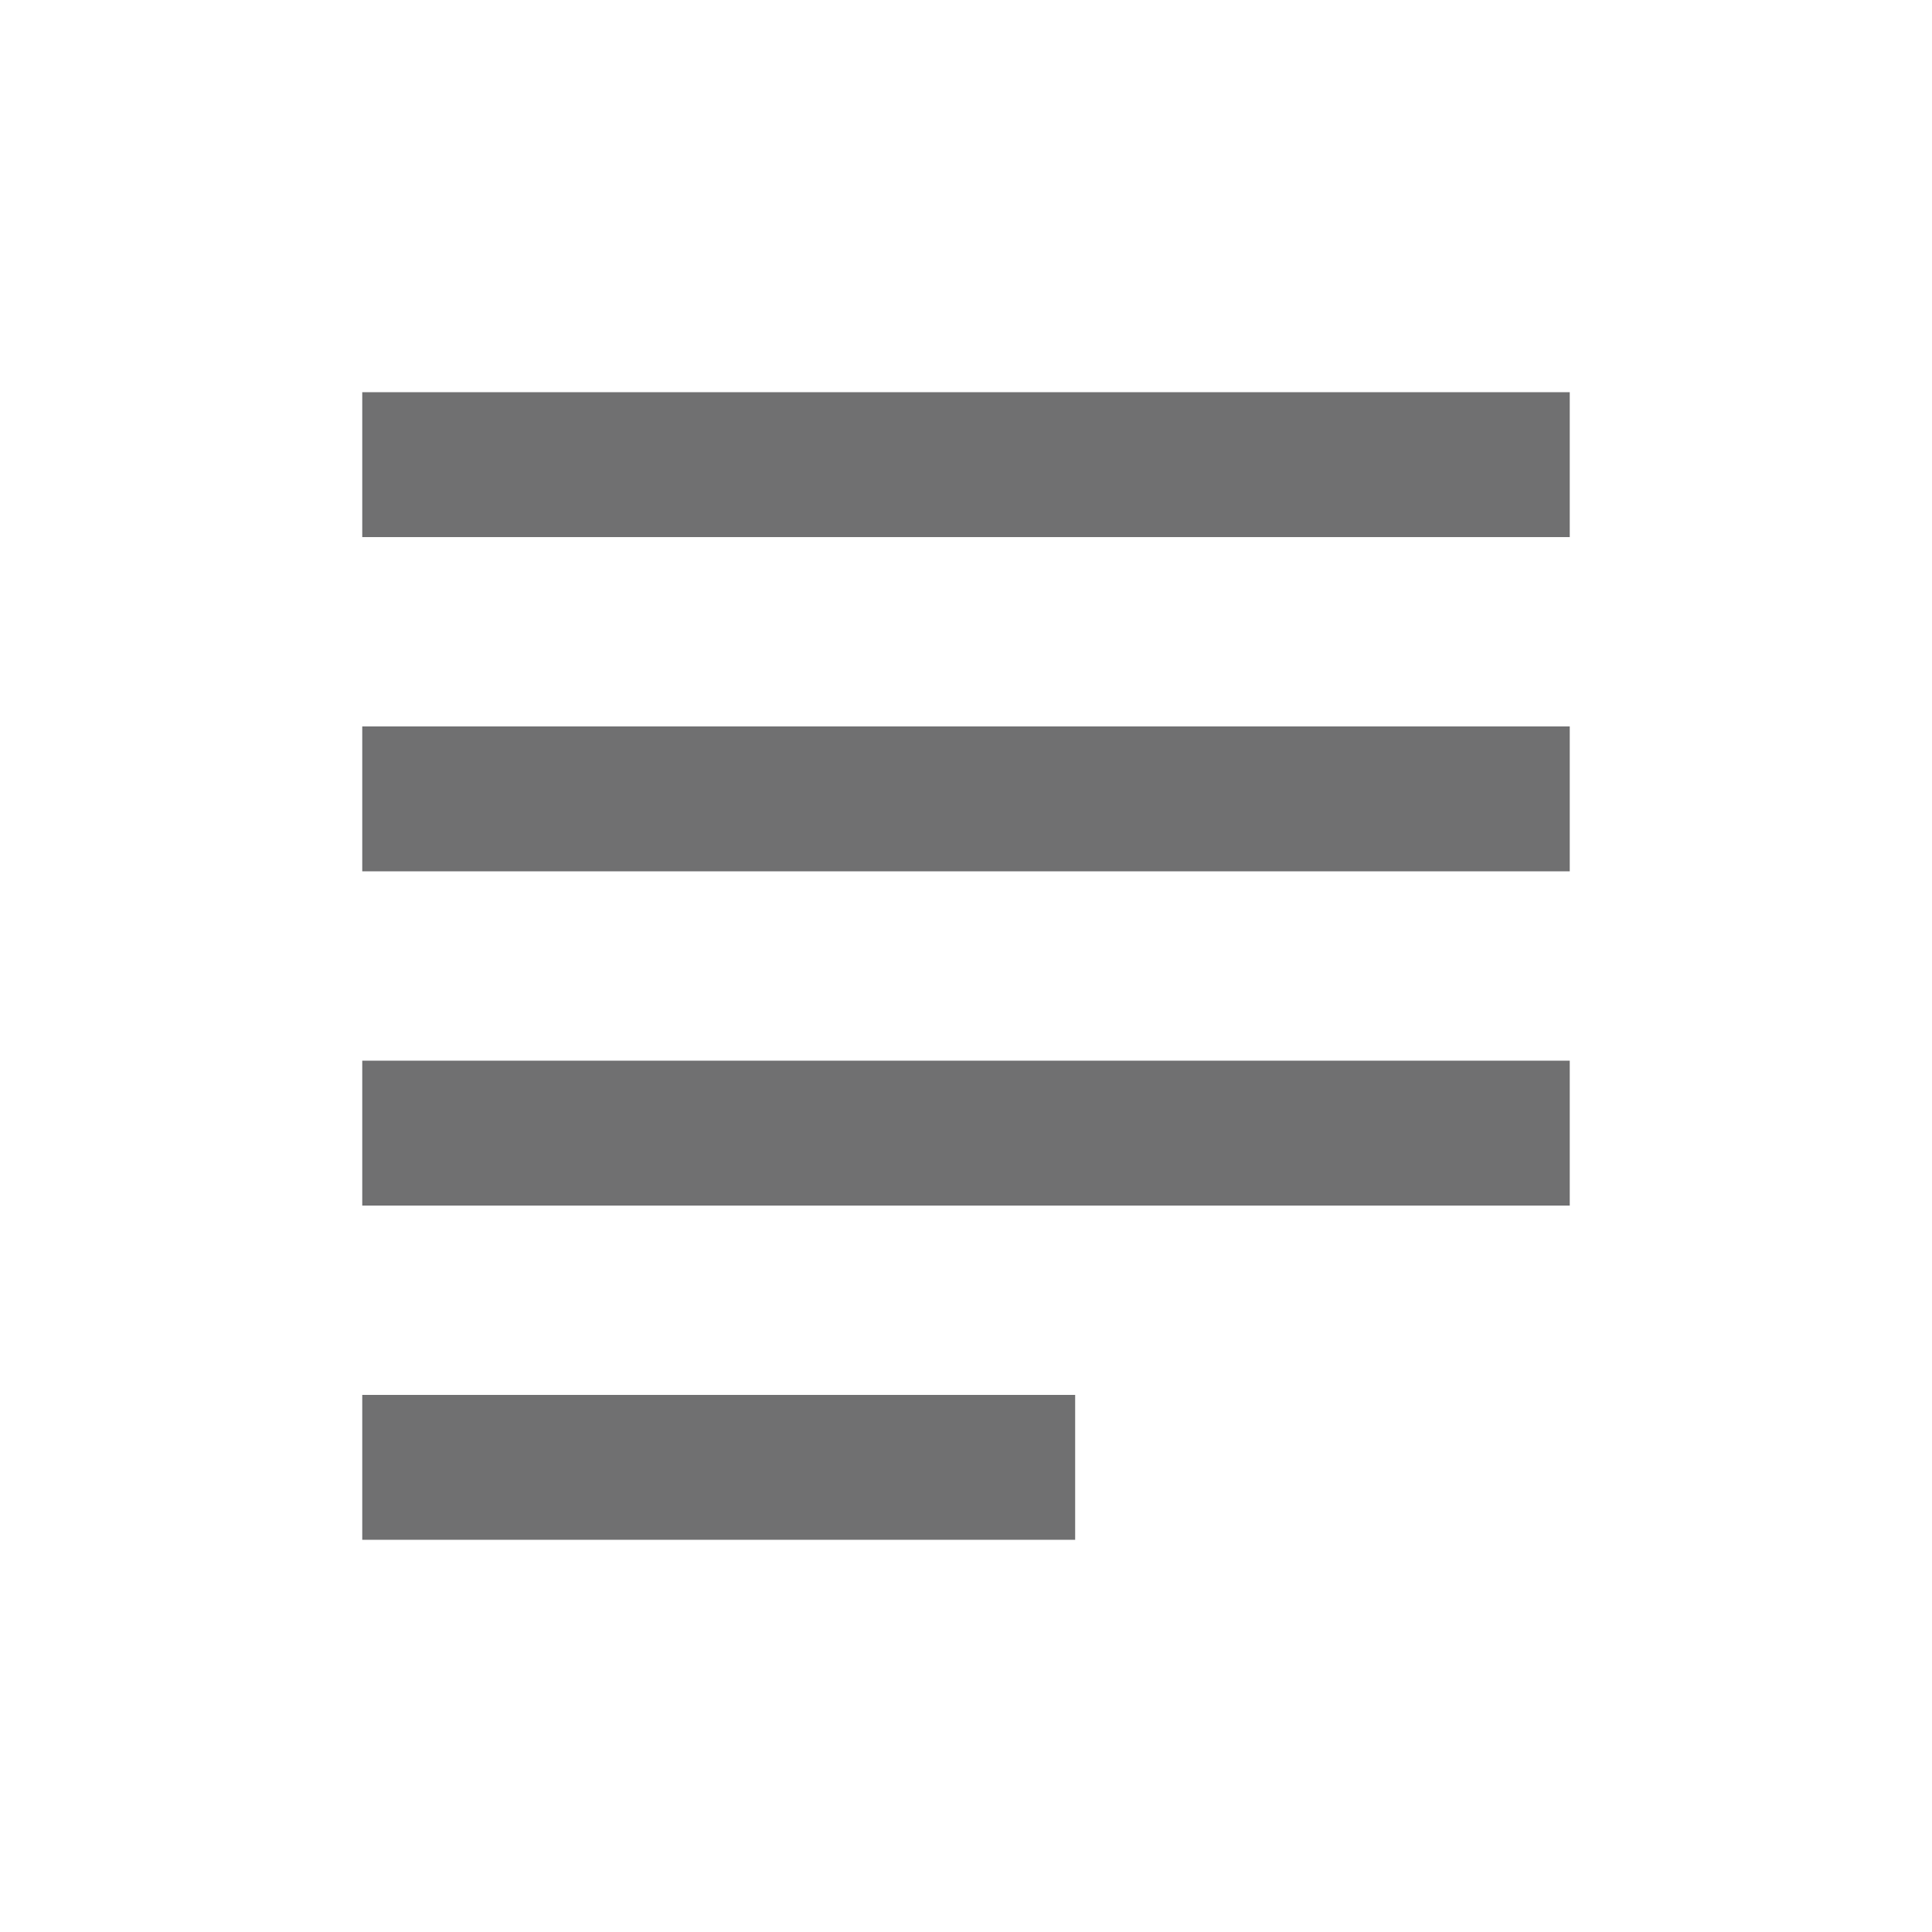 <svg id="Layer_1" data-name="Layer 1" xmlns="http://www.w3.org/2000/svg" viewBox="0 0 40 40"><defs><style>.cls-1{fill:none;stroke:#707071;stroke-miterlimit:10;stroke-width:3px;}</style></defs><line class="cls-1" x1="7.5" y1="9.62" x2="32.5" y2="9.62"/><line class="cls-1" x1="7.5" y1="30.38" x2="22.26" y2="30.38"/><line class="cls-1" x1="7.5" y1="23.46" x2="32.5" y2="23.46"/><line class="cls-1" x1="7.5" y1="16.54" x2="32.5" y2="16.54"/></svg>